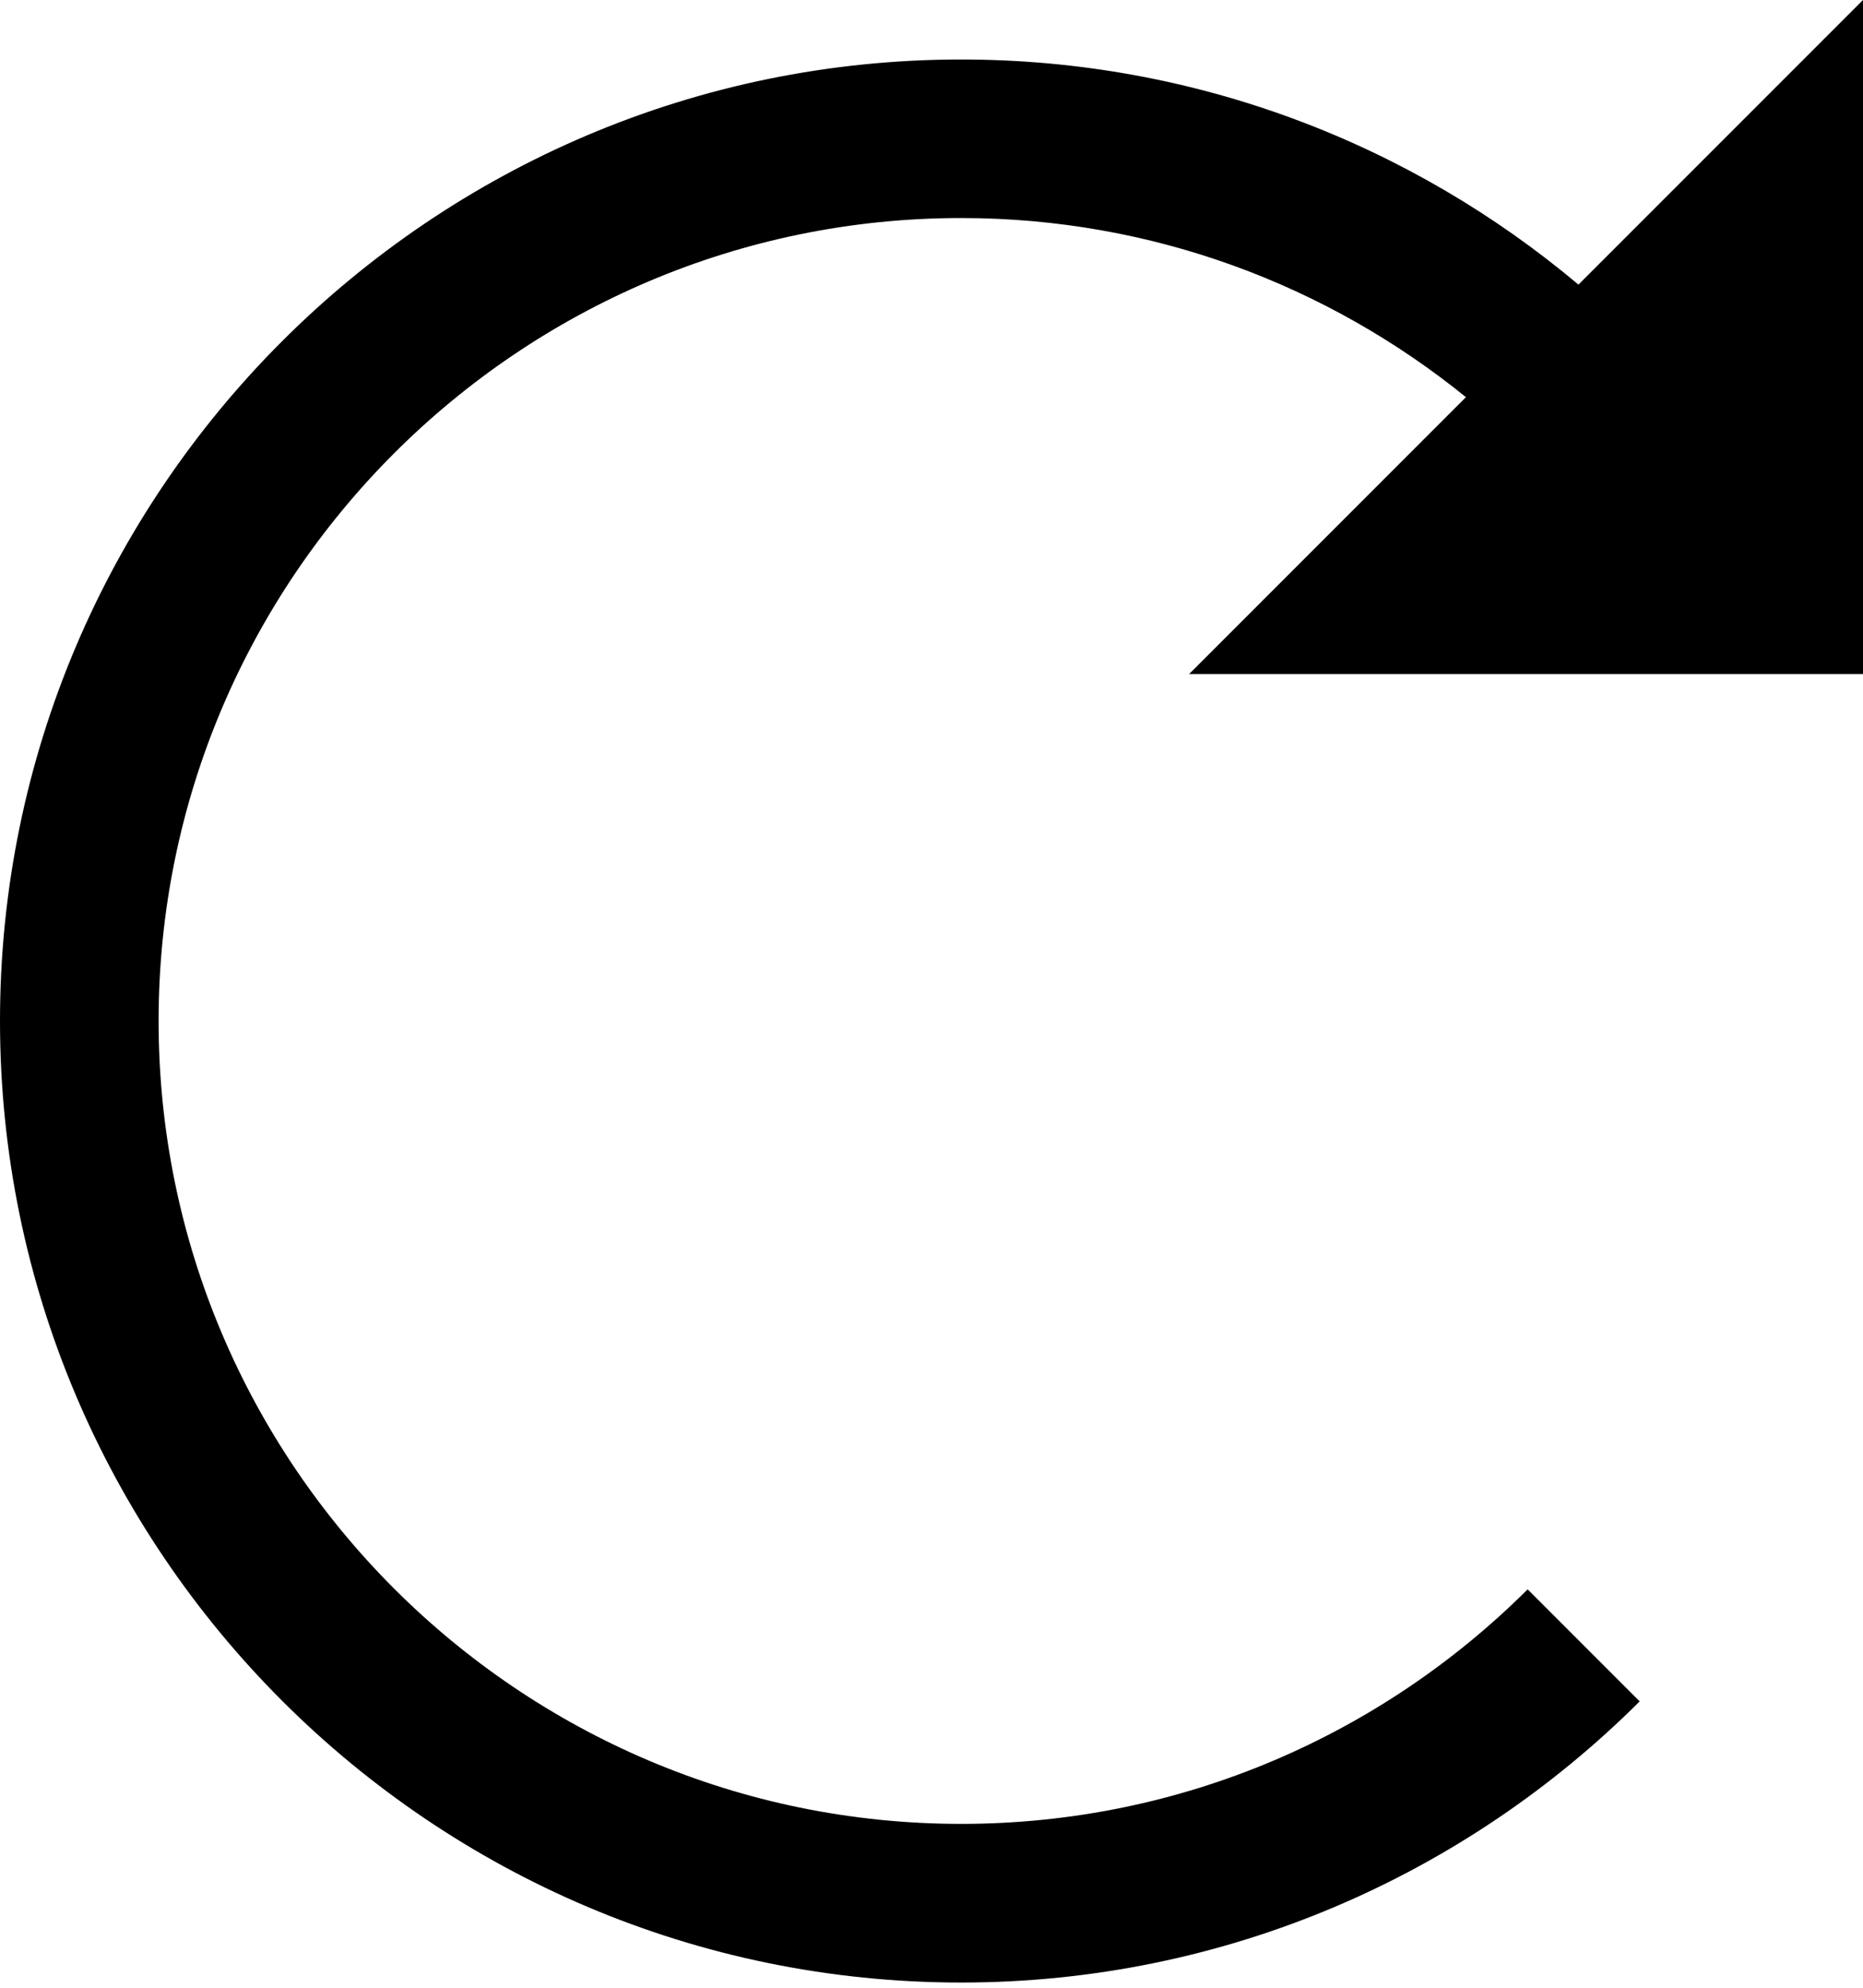 <?xml version="1.0" encoding="UTF-8"?>
<svg width="15px" height="16px" viewBox="0 0 15 16" version="1.1" xmlns="http://www.w3.org/2000/svg" xmlns:xlink="http://www.w3.org/1999/xlink">
    <!-- Generator: sketchtool 56.3 (101010) - https://sketch.com -->
    <title>C230D7B5-AA92-47DD-A6A8-3CBCD276E09E</title>
    <desc>Created with sketchtool.</desc>
    <g id="remote" stroke="none" stroke-width="1" fill="none" fill-rule="evenodd">
        <g id="Remote1-performance" transform="translate(-1189, -195)" fill="#000000">
            <g id="icons/xl-copy" transform="translate(1178, 185)">
                <path d="M23.709,12.291 C22.364,11.161 20.63,10.479 18.739,10.479 C14.472,10.479 11,13.951 11,18.218 C11,22.485 14.472,25.958 18.739,25.958 C20.869,25.958 22.801,25.092 24.202,23.695 L23.3,22.793 C22.13,23.959 20.518,24.681 18.739,24.681 C15.176,24.681 12.277,21.782 12.277,18.218 C12.277,14.654 15.176,11.755 18.739,11.755 C20.278,11.755 21.691,12.296 22.803,13.197 L20.574,15.426 L26,15.426 L26,10 L23.709,12.291 Z" id="Fill-1"></path>
            </g>
        </g>
    </g>
</svg>